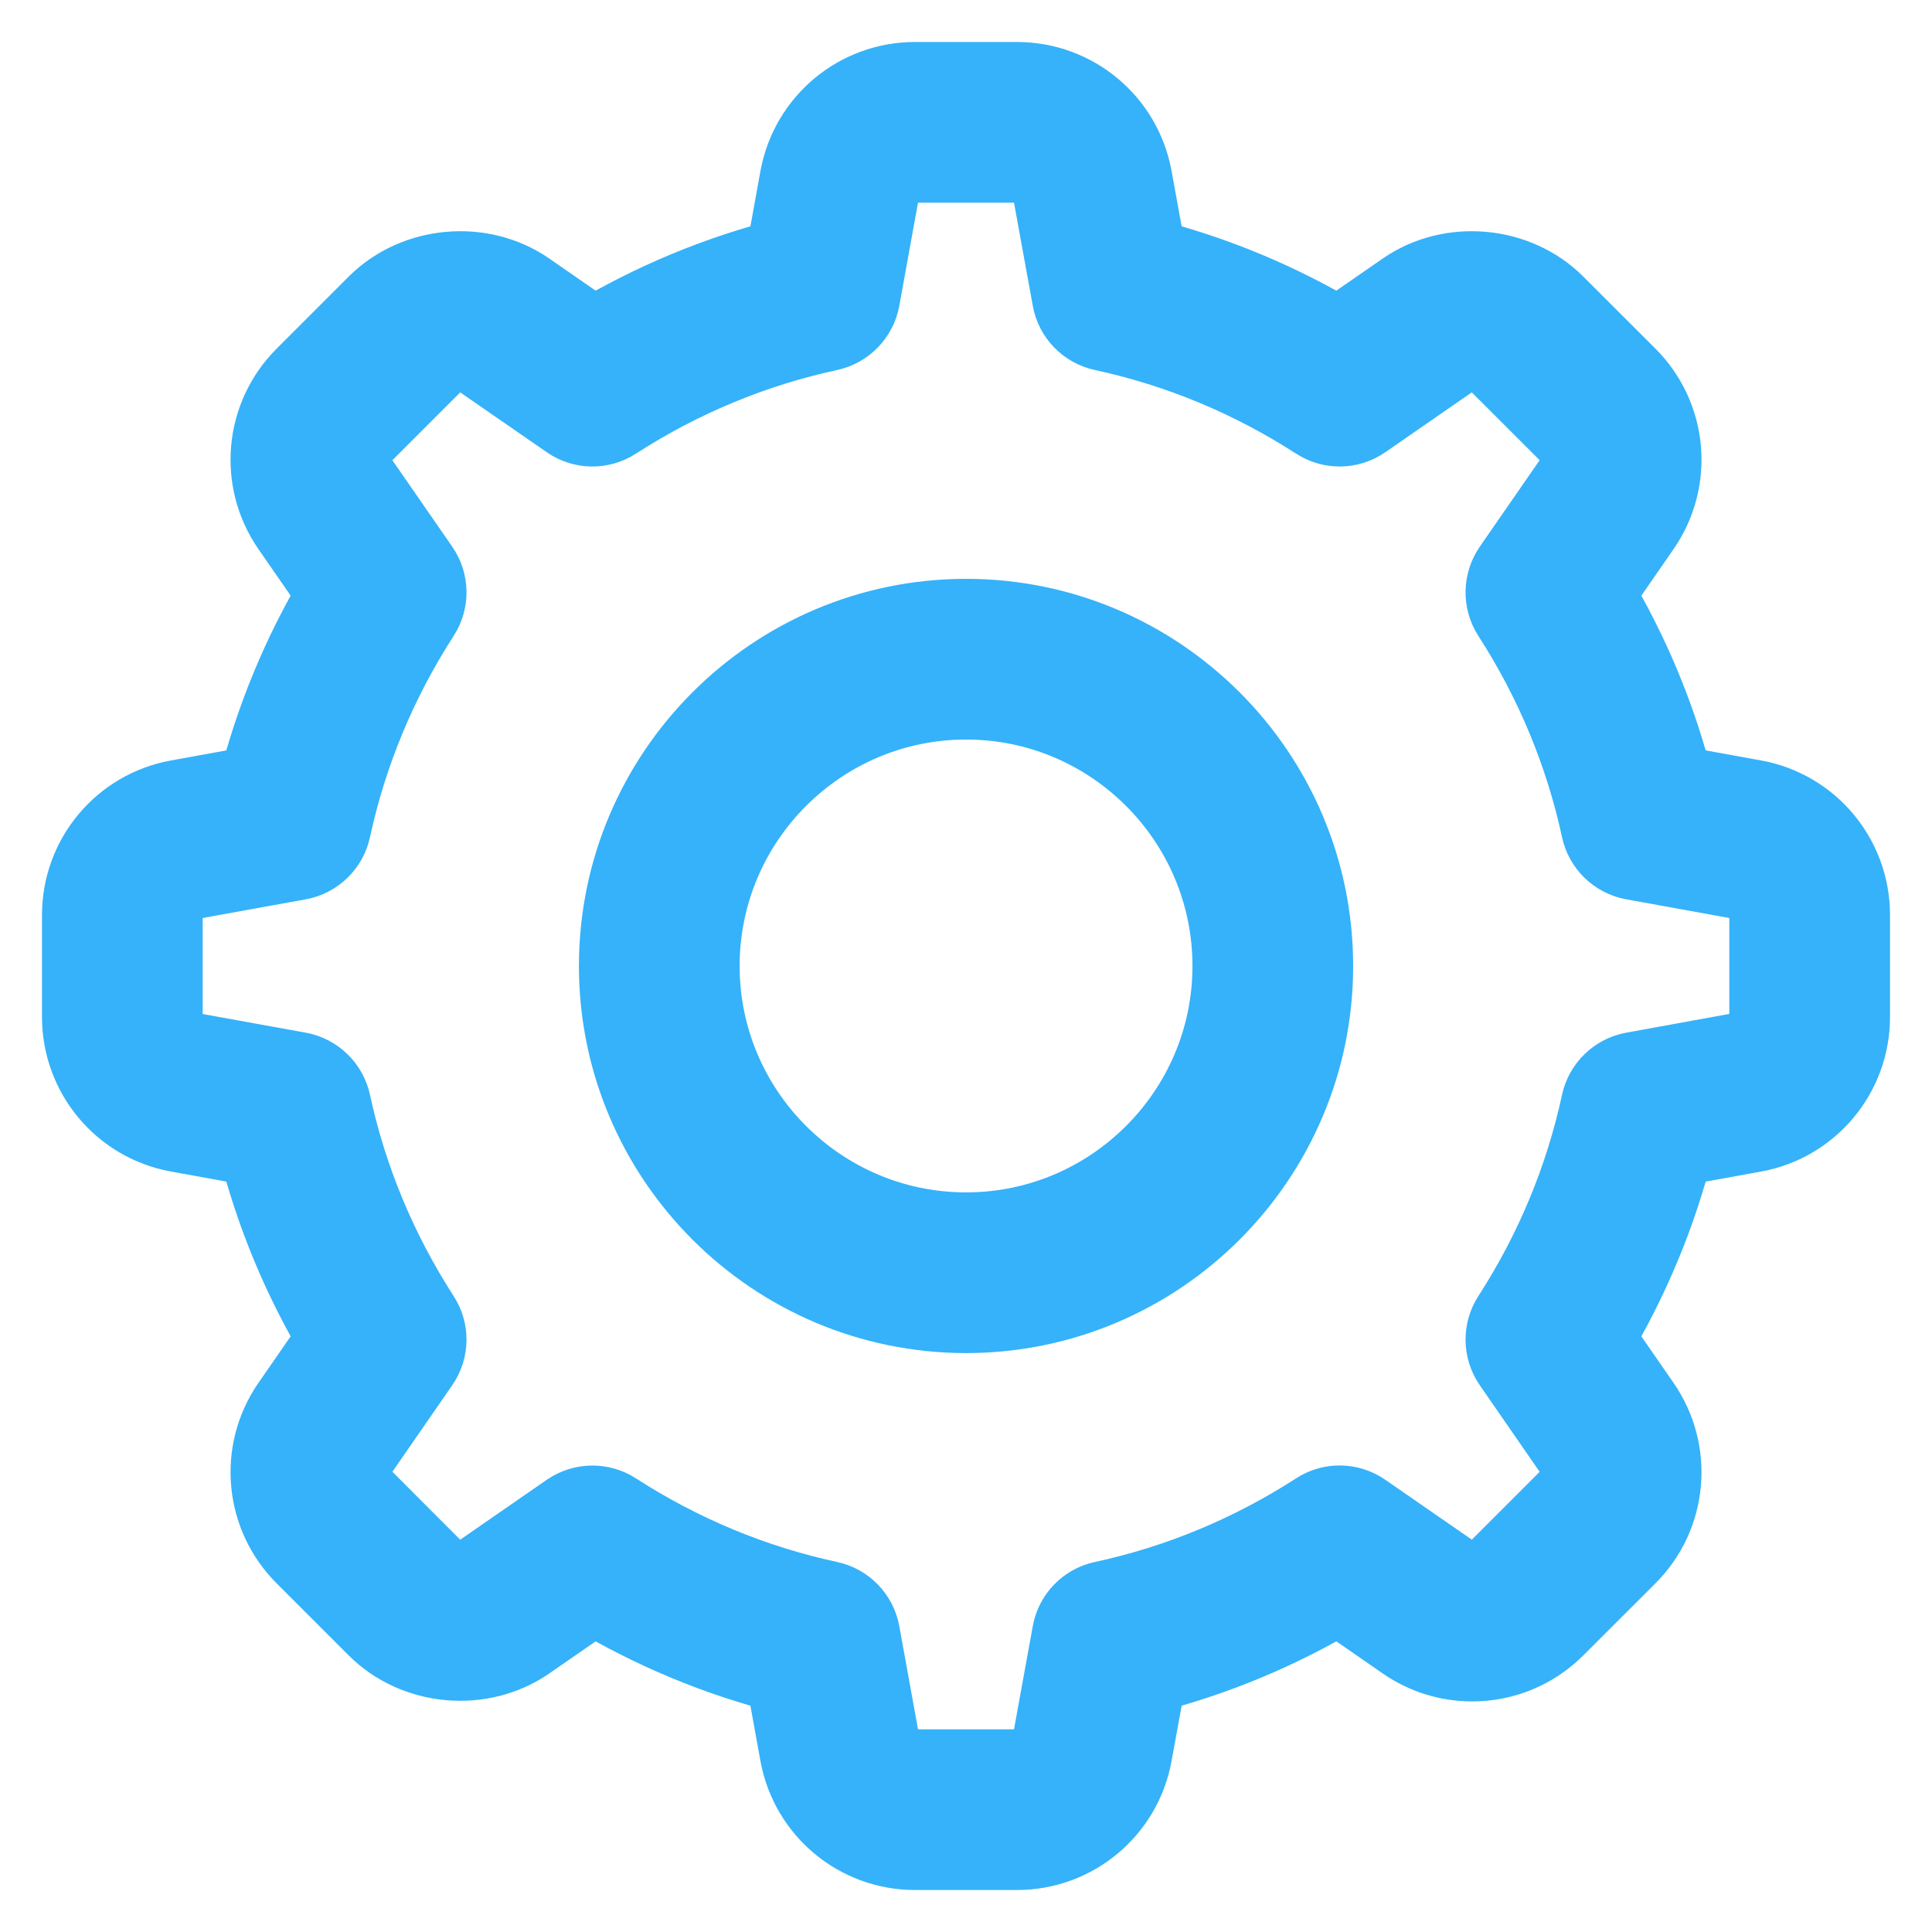 <svg width="23" height="23" viewBox="0 0 23 23" fill="none" xmlns="http://www.w3.org/2000/svg">
<path fill-rule="evenodd" clip-rule="evenodd" d="M6.053 16.947C6.138 16.947 6.225 16.971 6.3 17.02C7.091 17.53 7.952 17.888 8.861 18.084C9.041 18.122 9.181 18.267 9.214 18.448L9.443 19.712C9.483 19.929 9.672 20.087 9.892 20.087H11.108C11.329 20.087 11.517 19.929 11.557 19.712L11.787 18.448C11.819 18.267 11.959 18.122 12.139 18.084C13.048 17.888 13.909 17.53 14.7 17.02C14.855 16.918 15.056 16.922 15.208 17.028L16.267 17.761C16.444 17.884 16.697 17.86 16.849 17.709L17.709 16.849C17.865 16.693 17.887 16.448 17.761 16.267L17.028 15.207C16.923 15.055 16.92 14.855 17.02 14.7C17.53 13.909 17.888 13.047 18.084 12.14C18.123 11.959 18.266 11.82 18.448 11.786L19.712 11.556C19.93 11.517 20.087 11.328 20.087 11.108V9.892C20.087 9.671 19.93 9.482 19.712 9.443L18.448 9.214C18.266 9.18 18.123 9.041 18.084 8.86C17.888 7.953 17.53 7.091 17.02 6.3C16.92 6.145 16.923 5.944 17.028 5.792L17.761 4.733C17.887 4.552 17.865 4.307 17.709 4.151L16.849 3.292C16.697 3.14 16.444 3.116 16.267 3.239L15.208 3.972C15.056 4.078 14.856 4.081 14.7 3.98C13.909 3.47 13.048 3.112 12.139 2.916C11.959 2.877 11.819 2.733 11.787 2.551L11.557 1.288C11.517 1.071 11.329 0.913 11.108 0.913H9.892C9.672 0.913 9.483 1.071 9.443 1.288L9.214 2.551C9.181 2.733 9.041 2.877 8.861 2.916C7.953 3.112 7.091 3.47 6.3 3.98C6.145 4.081 5.944 4.078 5.793 3.972L4.733 3.239C4.556 3.116 4.303 3.14 4.151 3.292L3.292 4.151C3.135 4.307 3.114 4.552 3.239 4.733L3.972 5.792C4.078 5.944 4.081 6.145 3.98 6.3C3.47 7.091 3.112 7.953 2.916 8.86C2.877 9.041 2.734 9.18 2.552 9.214L1.288 9.443C1.071 9.482 0.913 9.671 0.913 9.892V11.108C0.913 11.328 1.071 11.517 1.288 11.557L2.552 11.786C2.734 11.82 2.877 11.959 2.916 12.14C3.112 13.047 3.47 13.909 3.98 14.7C4.081 14.855 4.078 15.055 3.972 15.207L3.239 16.267C3.114 16.448 3.135 16.693 3.292 16.849L4.151 17.709C4.303 17.86 4.556 17.883 4.734 17.761L5.793 17.028C5.871 16.974 5.962 16.947 6.053 16.947ZM11.108 21H9.892C9.23 21 8.664 20.527 8.545 19.876L8.369 18.906C7.56 18.702 6.788 18.381 6.066 17.949L5.253 18.512C4.721 18.879 3.961 18.81 3.505 18.354L2.646 17.495C2.178 17.027 2.111 16.291 2.488 15.747L3.051 14.934C2.619 14.211 2.298 13.439 2.094 12.631L1.125 12.455C0.473 12.337 0 11.77 0 11.108V9.892C0 9.23 0.473 8.663 1.125 8.545L2.094 8.369C2.298 7.56 2.619 6.788 3.051 6.066L2.488 5.253C2.111 4.708 2.178 3.973 2.646 3.505L3.505 2.646C3.961 2.19 4.722 2.121 5.253 2.488L6.066 3.051C6.788 2.619 7.561 2.298 8.369 2.094L8.545 1.125C8.664 0.473 9.23 0 9.892 0H11.108C11.77 0 12.337 0.473 12.455 1.124L12.632 2.094C13.44 2.298 14.211 2.619 14.934 3.051L15.747 2.488C16.279 2.121 17.039 2.19 17.495 2.646L18.355 3.505C18.823 3.973 18.889 4.708 18.512 5.253L17.949 6.066C18.381 6.788 18.702 7.56 18.906 8.369L19.876 8.545C20.527 8.663 21 9.23 21 9.892V11.108C21 11.77 20.527 12.337 19.876 12.455L18.906 12.631C18.702 13.439 18.381 14.211 17.949 14.934L18.512 15.747C18.889 16.291 18.823 17.027 18.355 17.495L17.495 18.354C17.236 18.612 16.892 18.755 16.526 18.755C16.247 18.755 15.977 18.671 15.747 18.512L14.934 17.949C14.212 18.381 13.44 18.702 12.632 18.906L12.455 19.875C12.337 20.527 11.77 21 11.108 21Z" transform="translate(1 1)" fill="#35B2F9" stroke="#35B2F9"/>
<path fill-rule="evenodd" clip-rule="evenodd" d="M4.109 0.913C2.347 0.913 0.913 2.347 0.913 4.109C0.913 5.87 2.347 7.304 4.109 7.304C5.871 7.304 7.304 5.87 7.304 4.109C7.304 2.347 5.871 0.913 4.109 0.913ZM4.109 8.217C1.843 8.217 0 6.374 0 4.109C0 1.843 1.843 0 4.109 0C6.374 0 8.217 1.843 8.217 4.109C8.217 6.374 6.374 8.217 4.109 8.217Z" transform="translate(7.392 7.391)" fill="#35B2F9" stroke="#35B2F9"/>
</svg>
